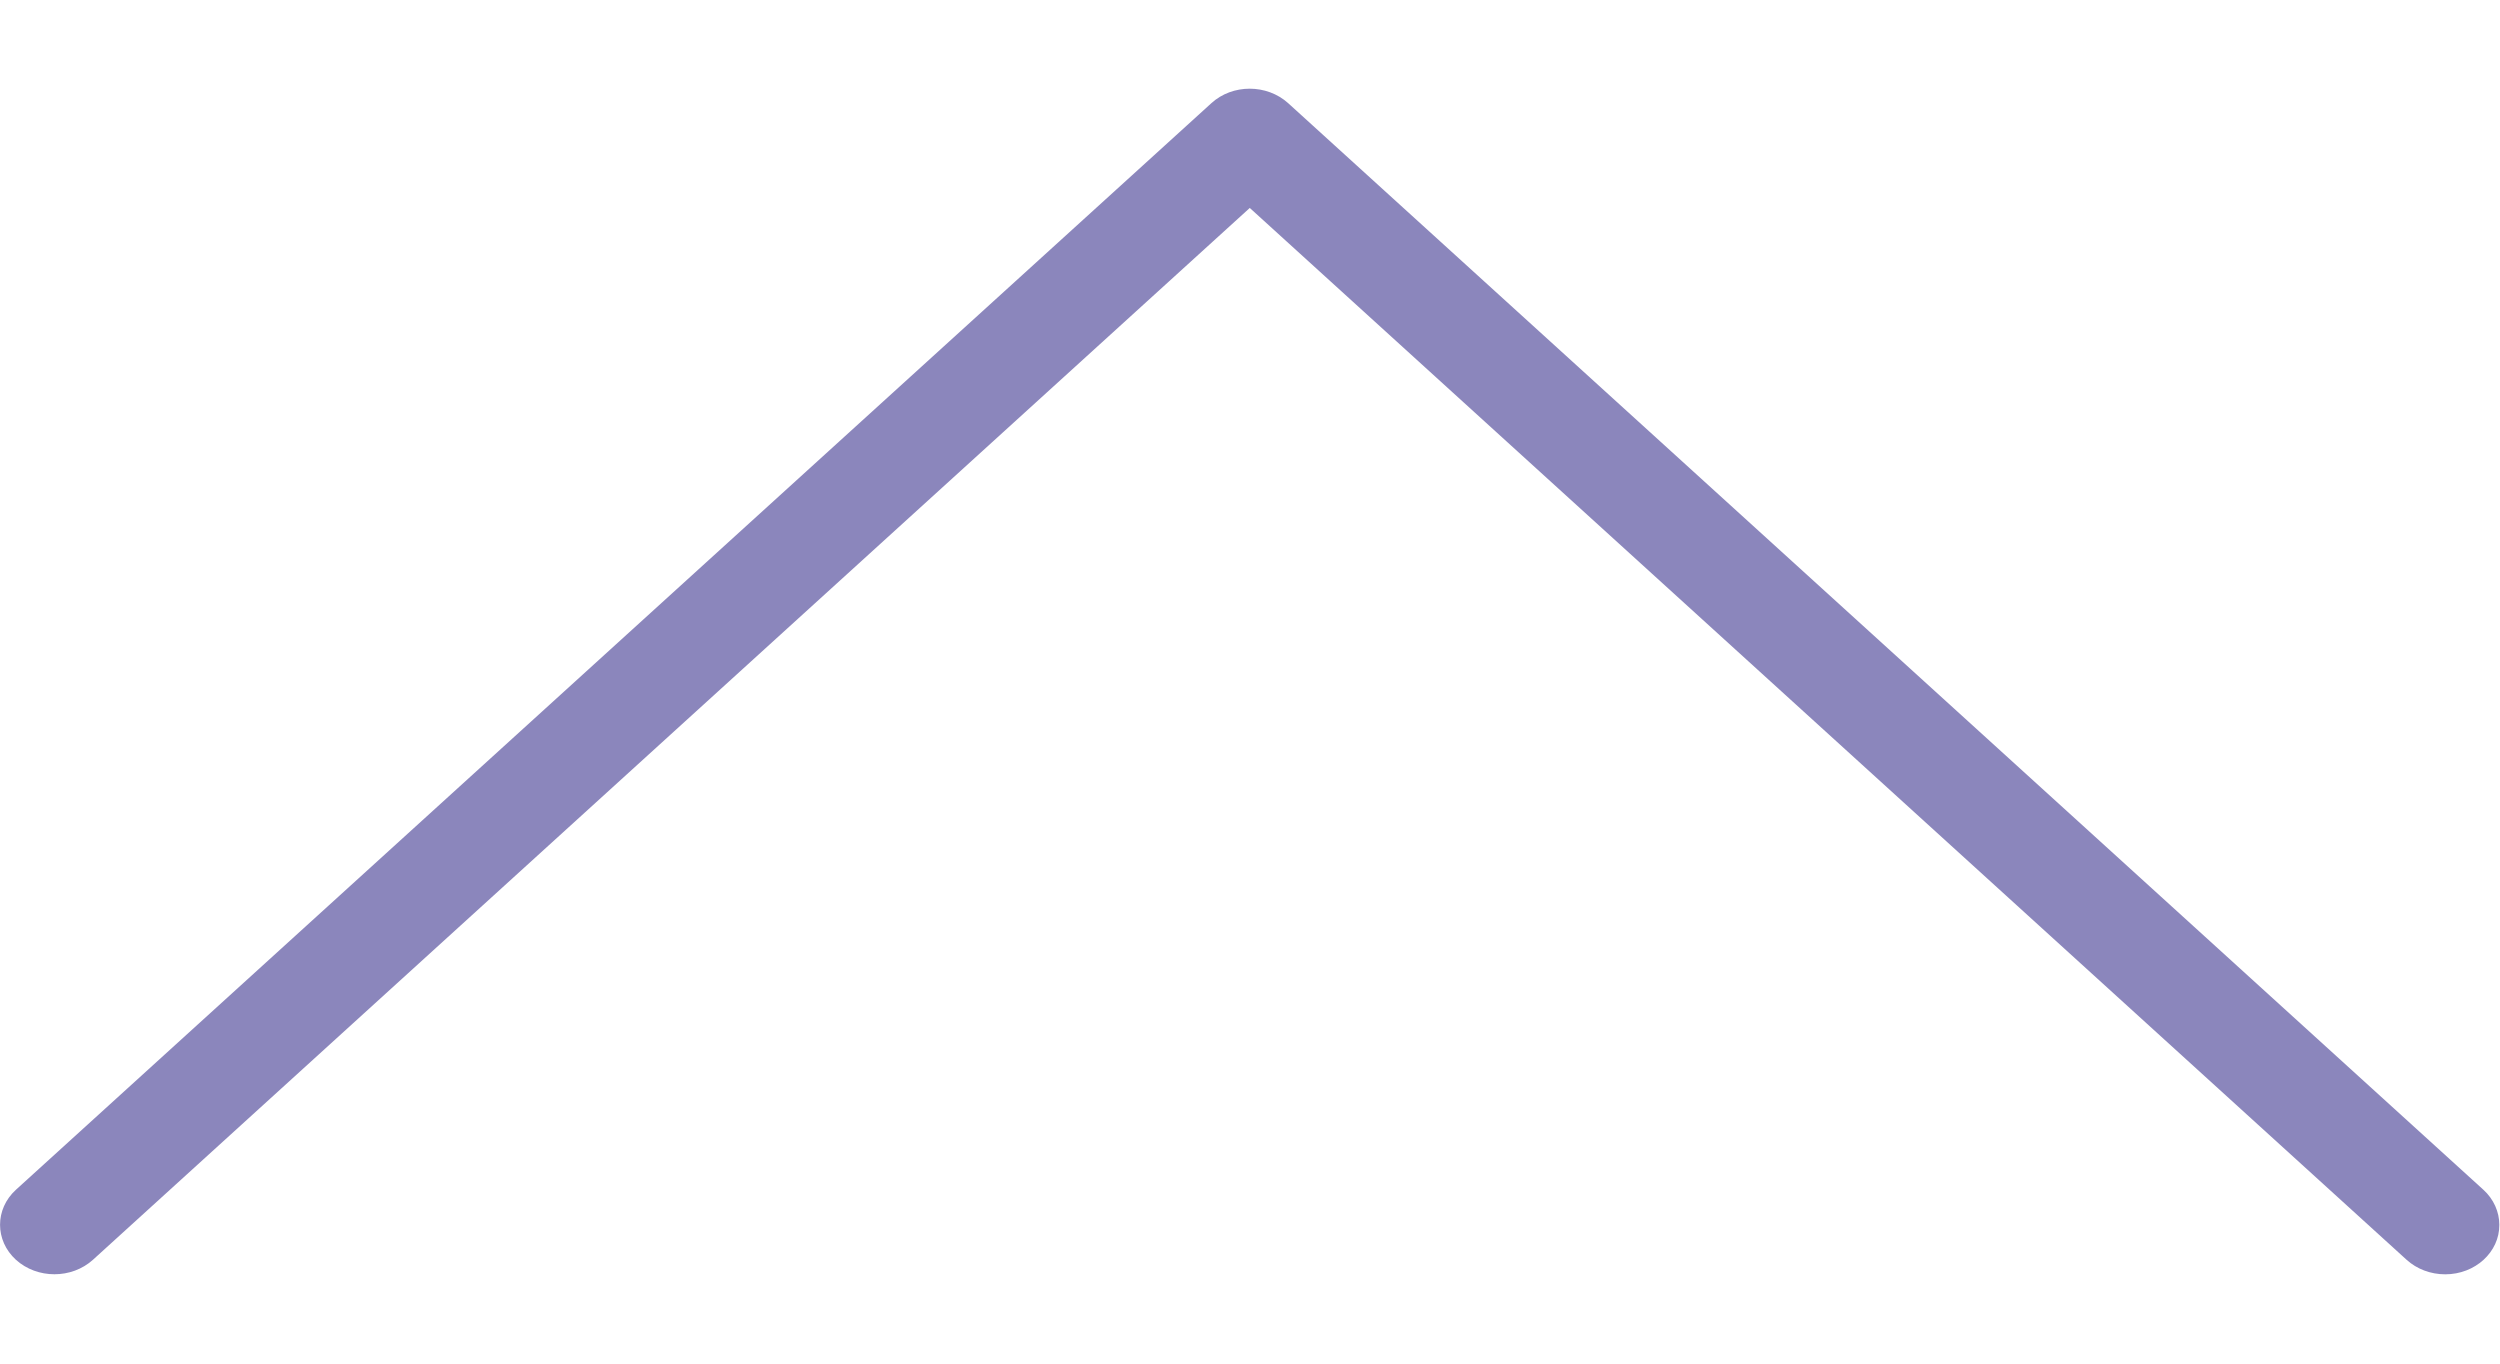 <svg width="11" height="6" viewBox="0 0 11 6" fill="none" xmlns="http://www.w3.org/2000/svg">
<path d="M10.997 5.389C10.998 5.509 10.891 5.607 10.759 5.607C10.695 5.607 10.634 5.584 10.589 5.543L5.499 0.915L0.409 5.543C0.315 5.628 0.164 5.628 0.07 5.543C-0.023 5.458 -0.023 5.32 0.07 5.235L5.33 0.454C5.423 0.369 5.574 0.369 5.668 0.454L10.927 5.235C10.972 5.276 10.997 5.332 10.997 5.389Z" fill="#8B86BC"/>
</svg>
